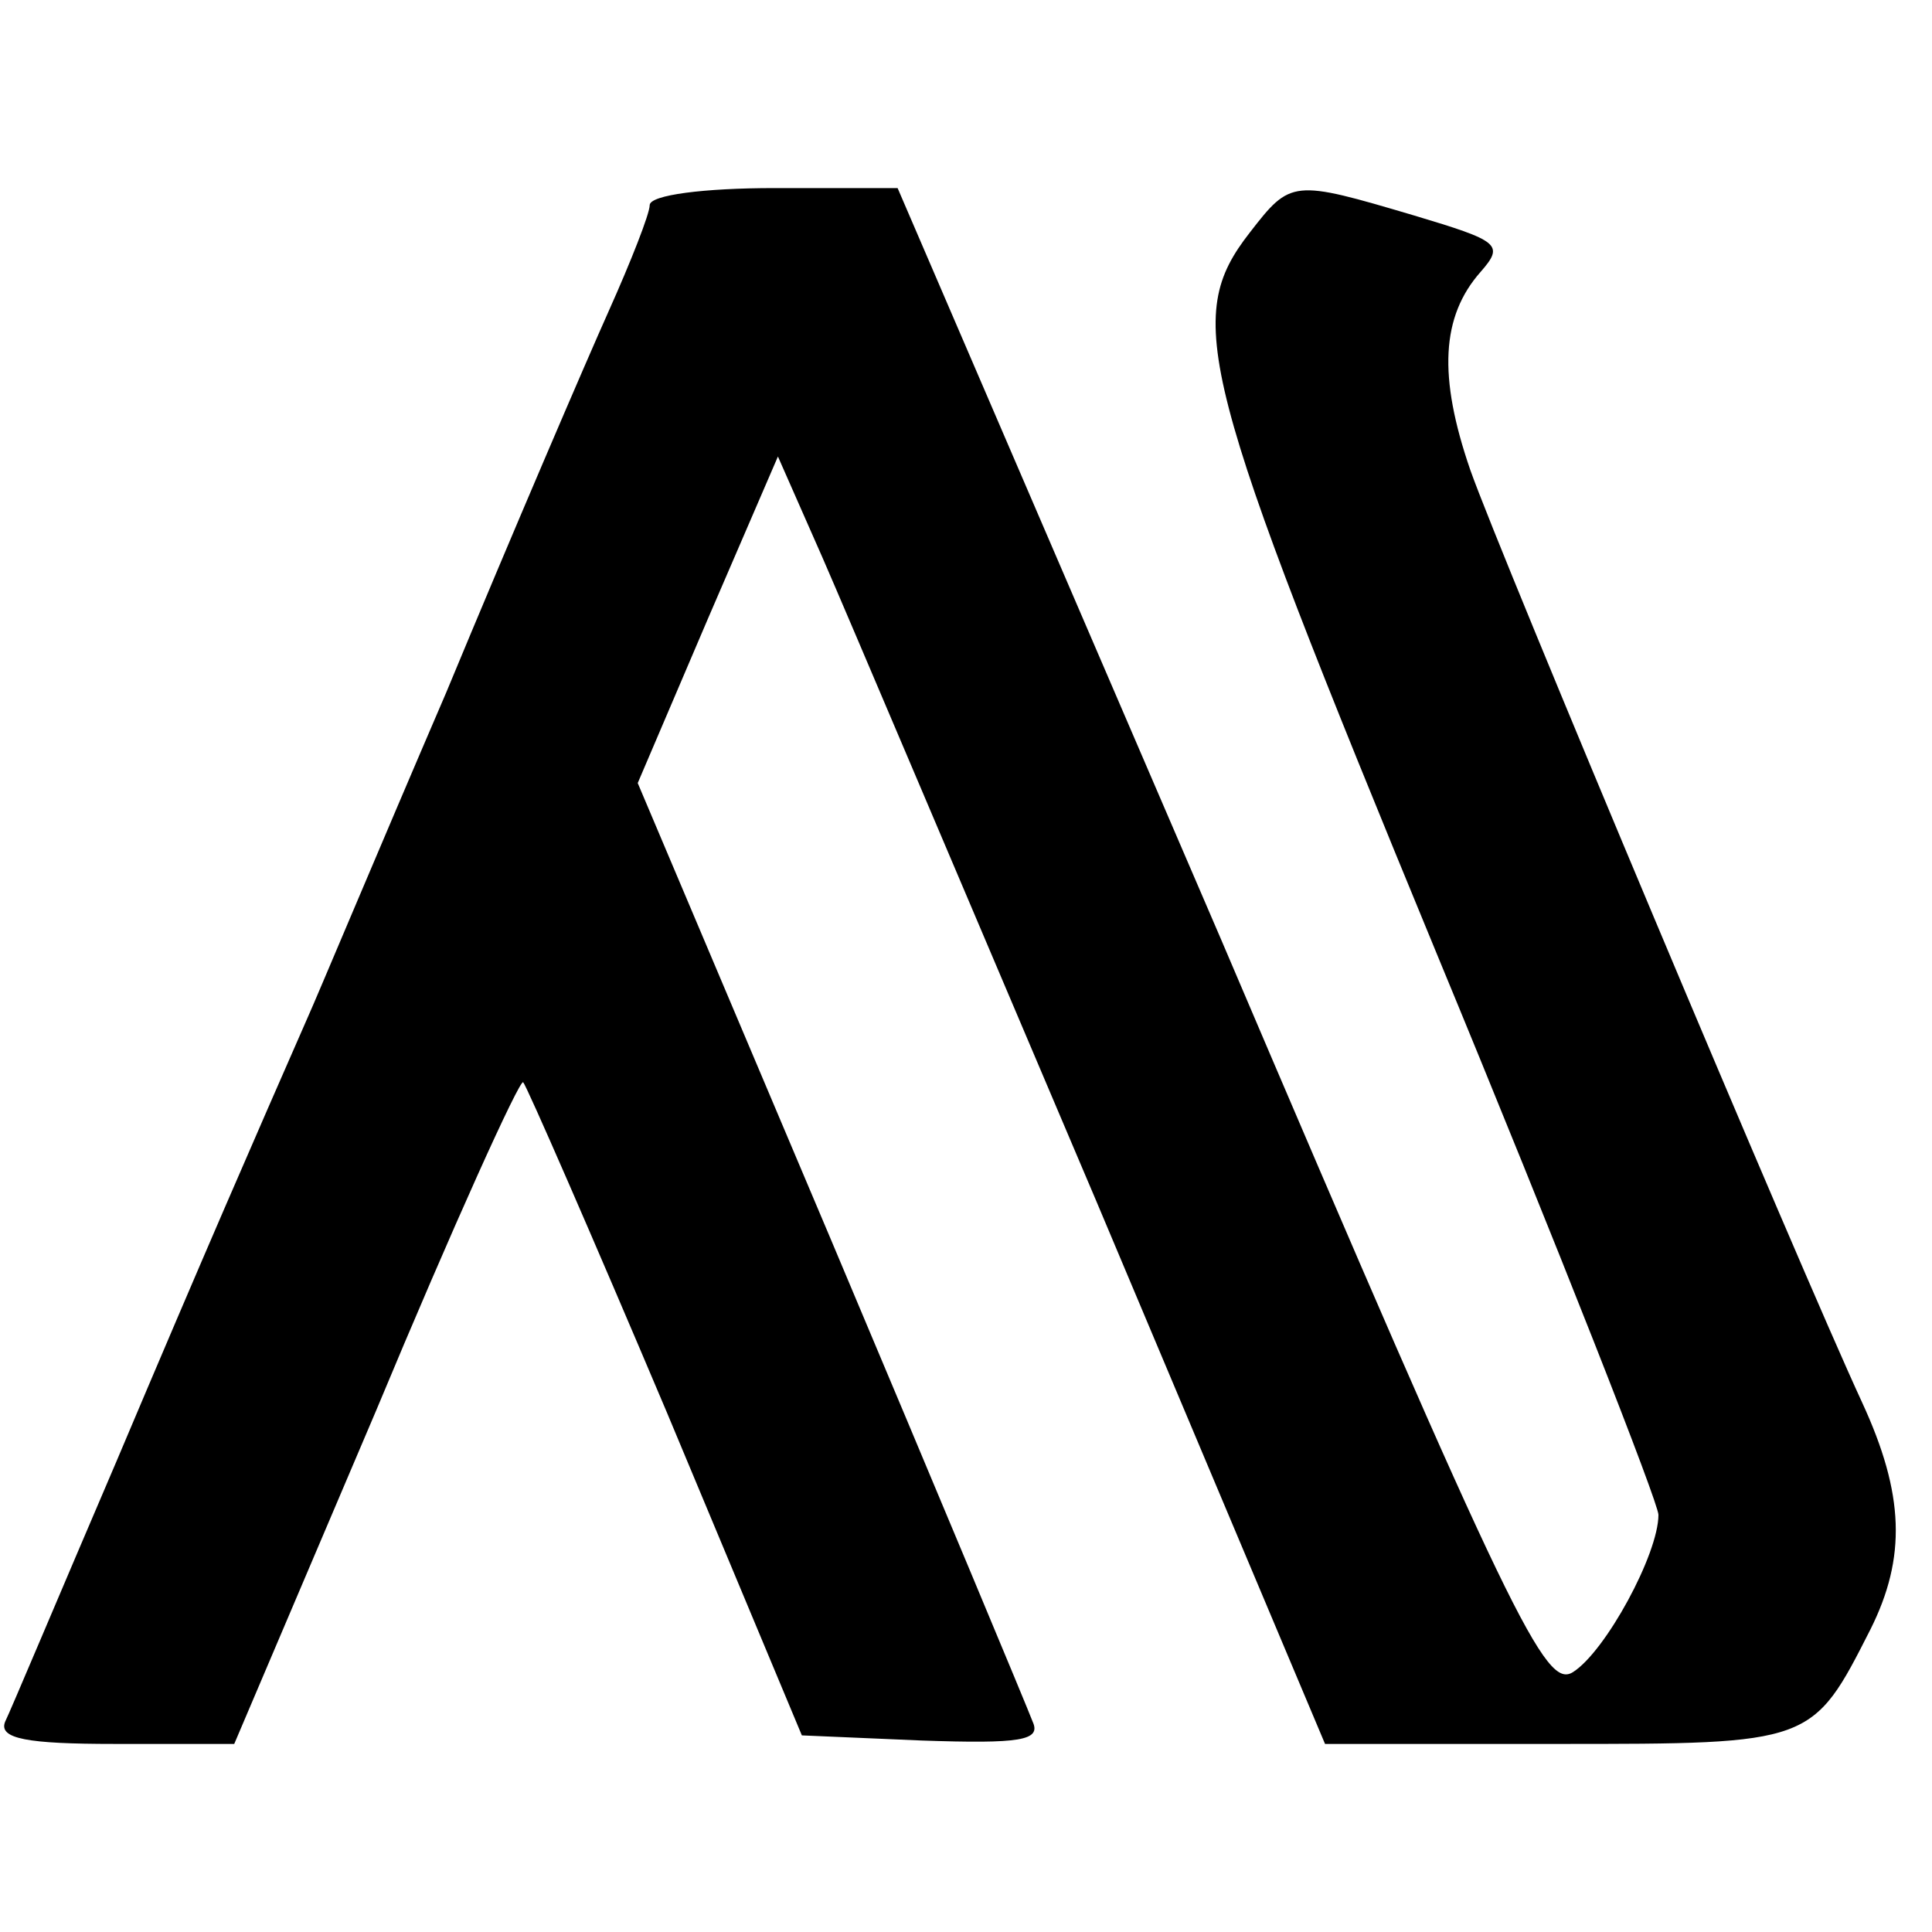 <?xml version="1.0" standalone="no"?>
<!DOCTYPE svg PUBLIC "-//W3C//DTD SVG 20010904//EN"
 "http://www.w3.org/TR/2001/REC-SVG-20010904/DTD/svg10.dtd">
<svg version="1.0" xmlns="http://www.w3.org/2000/svg"
 width="113pt" height="113pt" viewBox="0 0 113 113"
 preserveAspectRatio="xMidYMid meet">
<g transform="translate(0,113) scale(0.1,-0.1)"
fill="#000000" stroke="none">
<path d="M380 1010 c0 -5 -11 -33 -24 -62 -13 -29 -56 -129 -95 -223 -40 -93
-76 -179 -81 -190 -32 -73 -60 -137 -112 -260 -33 -77 -62 -146 -65 -152 -4
-10 13 -13 64 -13 l70 0 83 195 c45 108 84 194 86 192 2 -2 40 -89 84 -193
l79 -189 70 -3 c58 -2 70 0 65 11 -3 8 -56 135 -118 282 l-113 267 41 96 41
95 26 -59 c14 -32 86 -202 160 -376 l134 -318 136 0 c149 0 149 0 183 67 21
42 20 79 -5 133 -37 80 -211 494 -229 545 -19 55 -17 90 6 116 14 16 11 18
-39 33 -71 21 -72 21 -96 -10 -39 -50 -30 -84 109 -421 72 -174 130 -322 130
-329 0 -23 -31 -80 -50 -92 -16 -10 -35 28 -206 429 l-189 439 -72 0 c-41 0
-73 -4 -73 -10z"/>
</g>
</svg>

